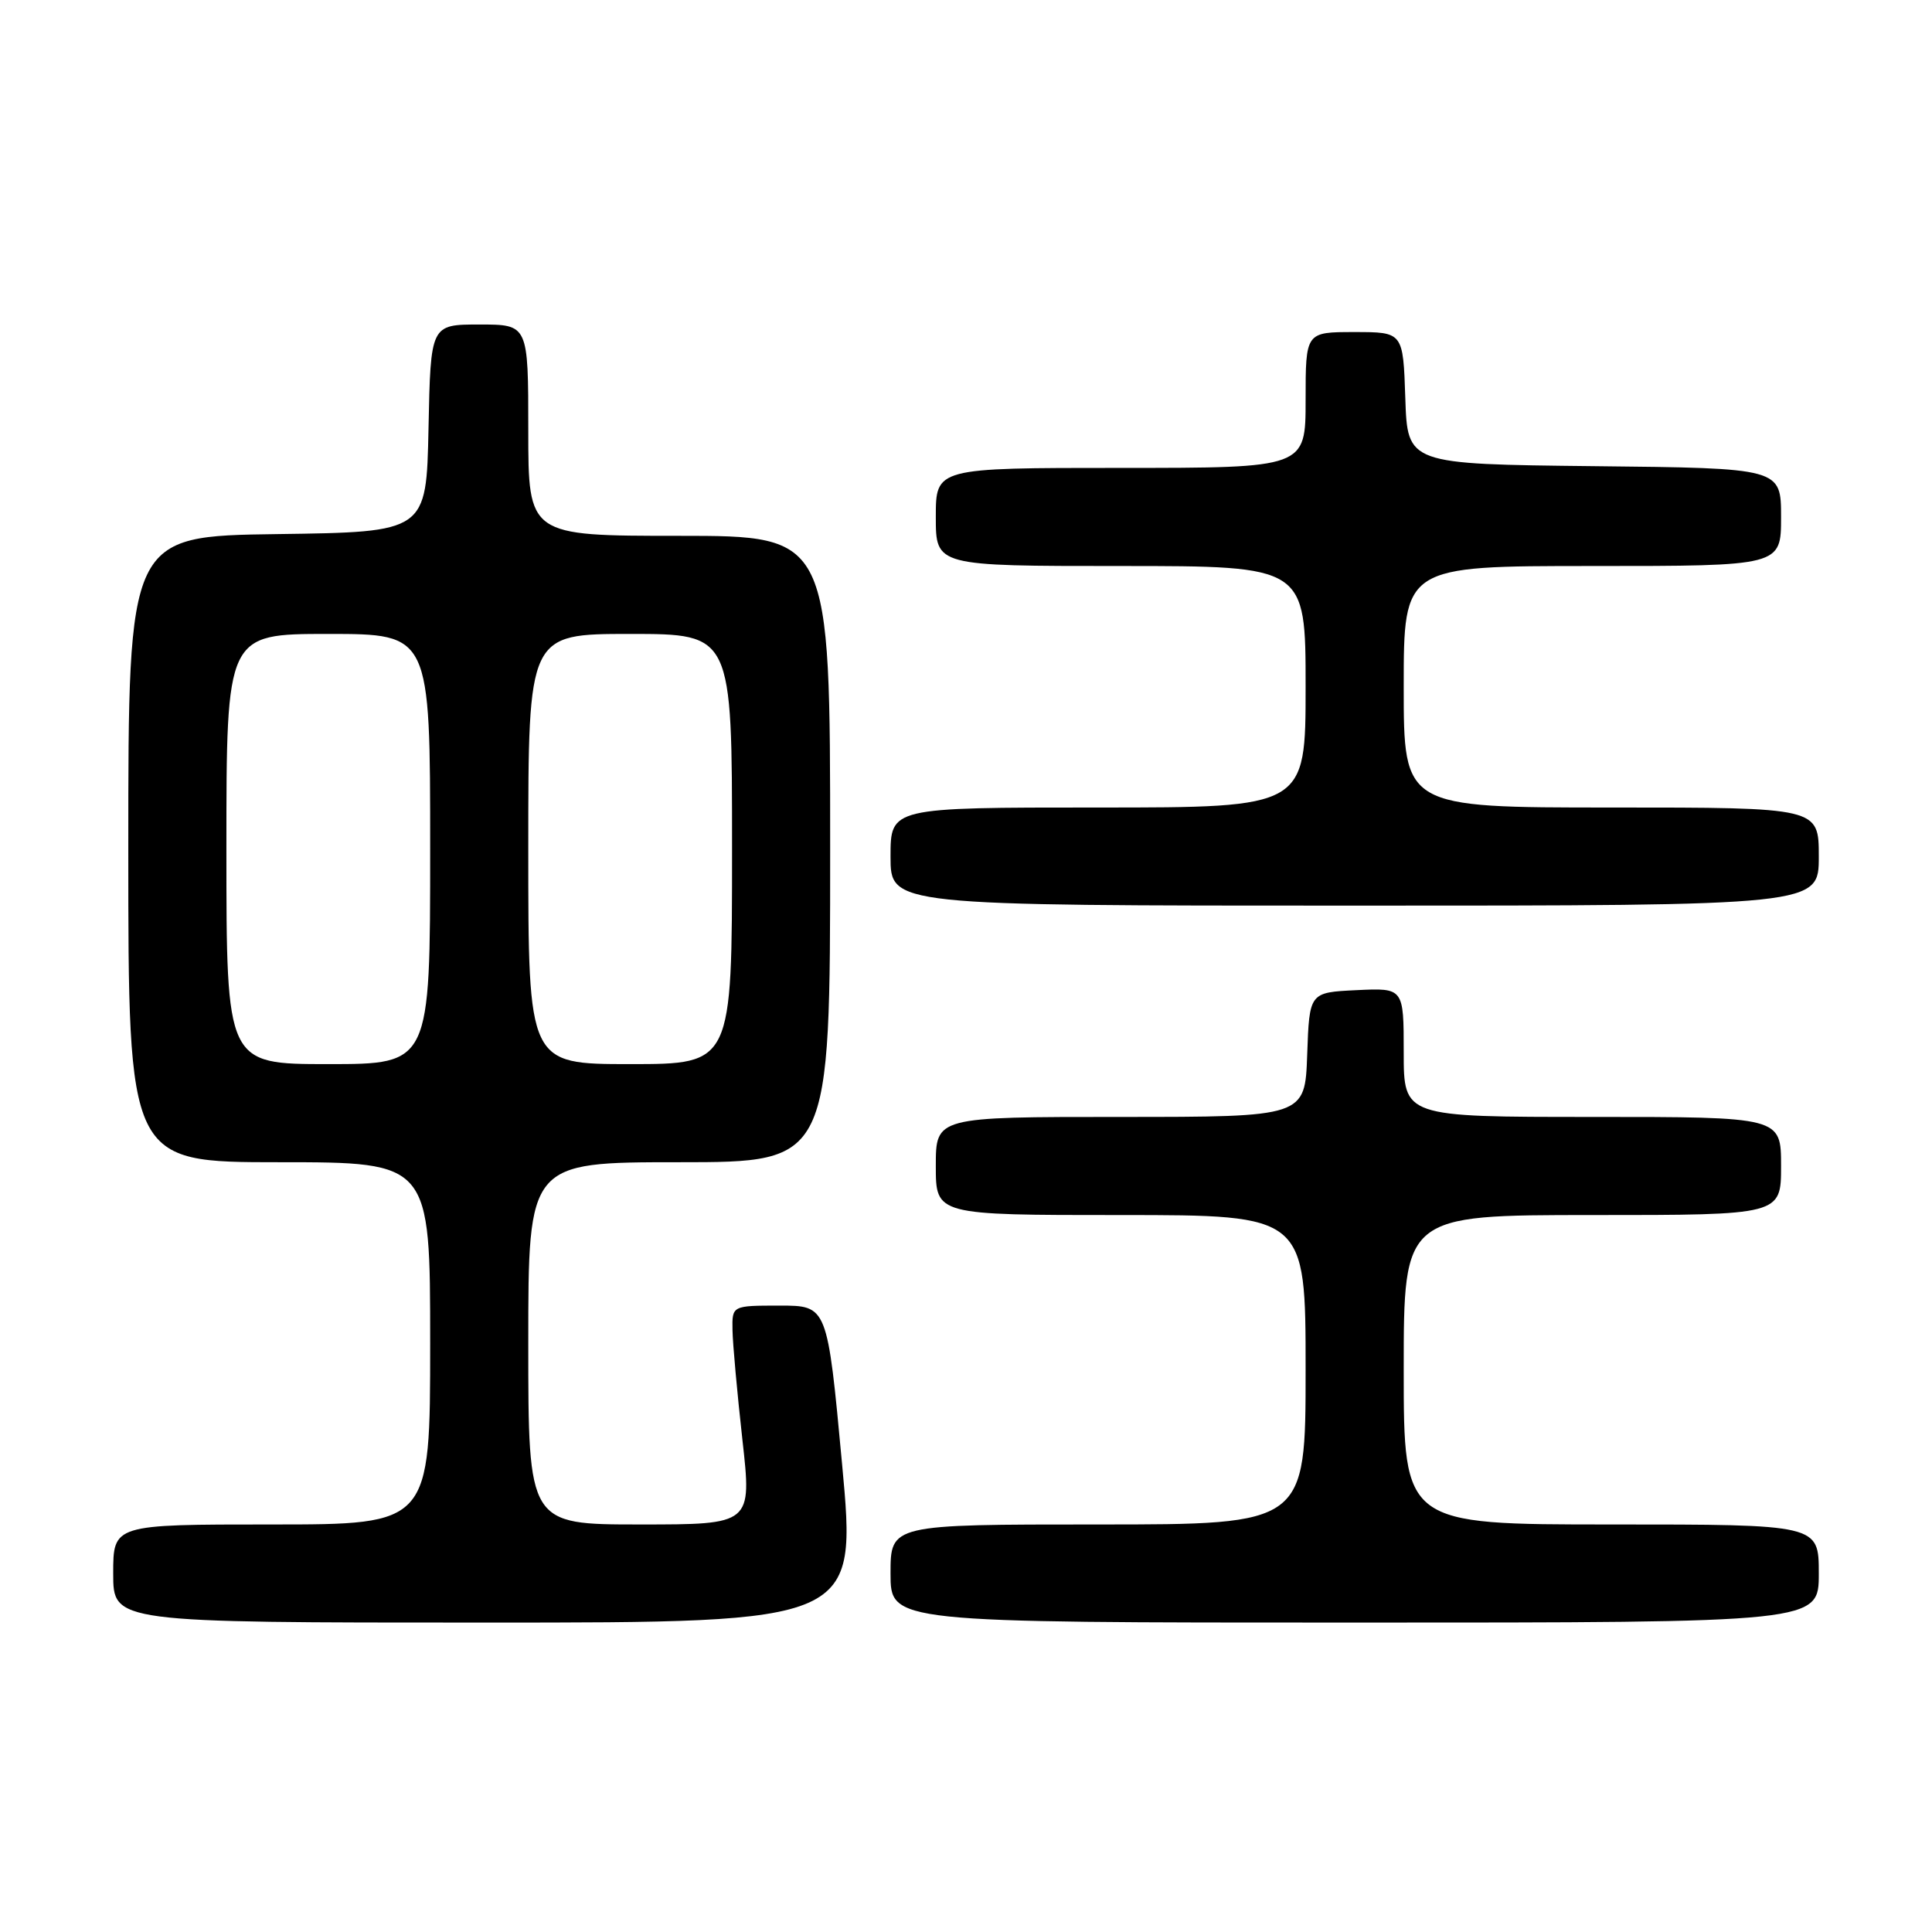 <?xml version="1.0" encoding="UTF-8" standalone="no"?>
<!DOCTYPE svg PUBLIC "-//W3C//DTD SVG 1.1//EN" "http://www.w3.org/Graphics/SVG/1.1/DTD/svg11.dtd" >
<svg xmlns="http://www.w3.org/2000/svg" xmlns:xlink="http://www.w3.org/1999/xlink" version="1.1" viewBox="0 0 256 256">
 <g >
 <path fill="currentColor"
d=" M 111.58 194.00 C 109.63 173.00 109.63 173.00 103.32 173.00 C 97.00 173.00 97.00 173.00 97.06 176.25 C 97.09 178.04 97.68 184.56 98.37 190.75 C 99.63 202.00 99.63 202.00 84.81 202.00 C 70.00 202.00 70.00 202.00 70.00 178.00 C 70.00 154.00 70.00 154.00 90.00 154.00 C 110.00 154.00 110.00 154.00 110.00 112.50 C 110.00 71.00 110.00 71.00 90.00 71.00 C 70.00 71.00 70.00 71.00 70.00 57.00 C 70.00 43.00 70.00 43.00 63.53 43.00 C 57.06 43.00 57.06 43.00 56.78 56.75 C 56.50 70.50 56.50 70.50 36.75 70.77 C 17.00 71.04 17.00 71.04 17.00 112.52 C 17.00 154.00 17.00 154.00 37.00 154.00 C 57.00 154.00 57.00 154.00 57.00 178.00 C 57.00 202.00 57.00 202.00 36.00 202.00 C 15.00 202.00 15.00 202.00 15.00 208.50 C 15.00 215.00 15.00 215.00 64.27 215.00 C 113.53 215.00 113.53 215.00 111.58 194.00 Z  M 241.00 208.50 C 241.00 202.00 241.00 202.00 213.50 202.00 C 186.00 202.00 186.00 202.00 186.00 181.50 C 186.00 161.00 186.00 161.00 211.00 161.00 C 236.00 161.00 236.00 161.00 236.00 154.50 C 236.00 148.00 236.00 148.00 211.00 148.00 C 186.00 148.00 186.00 148.00 186.00 139.45 C 186.00 130.90 186.00 130.90 179.75 131.20 C 173.50 131.50 173.50 131.50 173.21 139.75 C 172.92 148.00 172.92 148.00 148.46 148.00 C 124.00 148.00 124.00 148.00 124.00 154.50 C 124.00 161.00 124.00 161.00 148.50 161.00 C 173.00 161.00 173.00 161.00 173.00 181.50 C 173.00 202.00 173.00 202.00 145.50 202.00 C 118.00 202.00 118.00 202.00 118.00 208.50 C 118.00 215.00 118.00 215.00 179.50 215.00 C 241.00 215.00 241.00 215.00 241.00 208.50 Z  M 241.00 113.50 C 241.00 107.00 241.00 107.00 213.50 107.00 C 186.00 107.00 186.00 107.00 186.00 91.00 C 186.00 75.00 186.00 75.00 211.00 75.00 C 236.00 75.00 236.00 75.00 236.00 68.52 C 236.00 62.03 236.00 62.03 211.25 61.77 C 186.50 61.50 186.50 61.50 186.21 52.75 C 185.92 44.00 185.92 44.00 179.46 44.00 C 173.00 44.00 173.00 44.00 173.00 53.00 C 173.00 62.00 173.00 62.00 148.50 62.00 C 124.00 62.00 124.00 62.00 124.00 68.50 C 124.00 75.00 124.00 75.00 148.50 75.00 C 173.00 75.00 173.00 75.00 173.00 91.00 C 173.00 107.00 173.00 107.00 145.50 107.00 C 118.00 107.00 118.00 107.00 118.00 113.50 C 118.00 120.00 118.00 120.00 179.50 120.00 C 241.00 120.00 241.00 120.00 241.00 113.50 Z  M 30.00 112.50 C 30.00 84.00 30.00 84.00 43.50 84.00 C 57.00 84.00 57.00 84.00 57.00 112.50 C 57.00 141.00 57.00 141.00 43.50 141.00 C 30.00 141.00 30.00 141.00 30.00 112.50 Z  M 70.00 112.50 C 70.00 84.00 70.00 84.00 83.50 84.00 C 97.00 84.00 97.00 84.00 97.00 112.50 C 97.00 141.00 97.00 141.00 83.50 141.00 C 70.00 141.00 70.00 141.00 70.00 112.50 Z "/>
</g>
</svg>